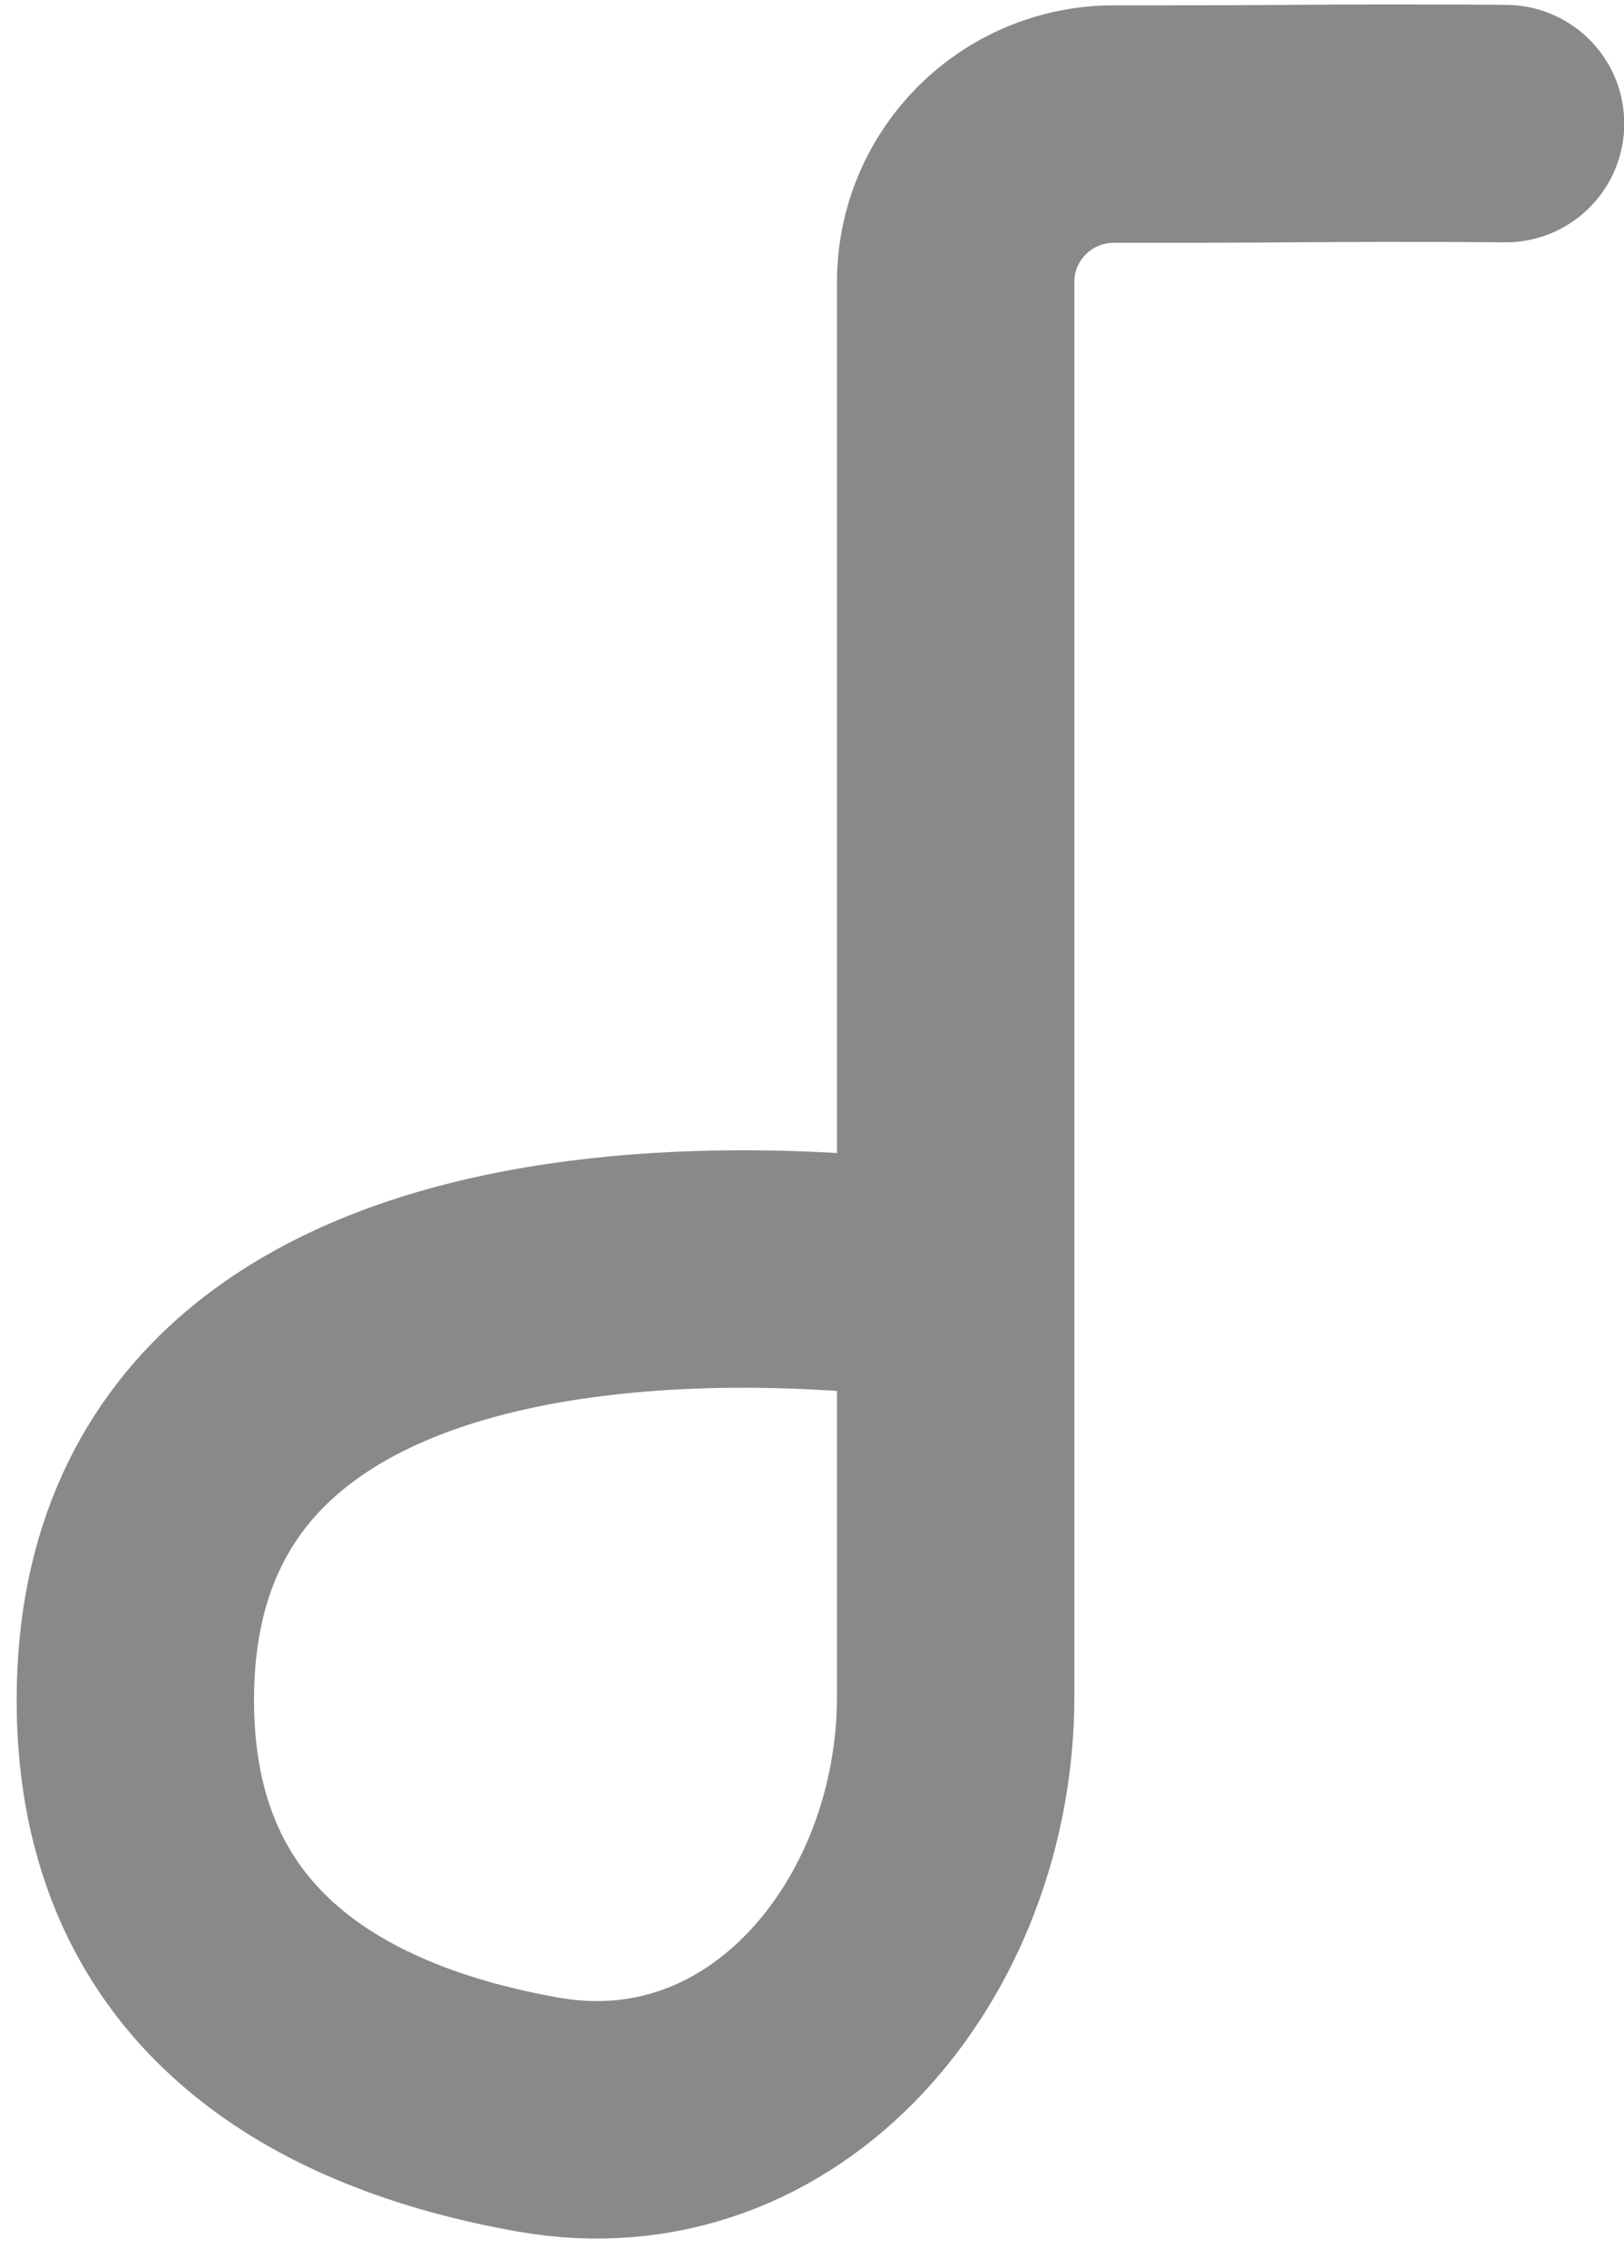 <svg width="48" height="67" viewBox="0 0 48 67" fill="none" xmlns="http://www.w3.org/2000/svg">
<path d="M28.247 37.948V8.328C28.247 5.75 30.344 3.664 32.922 3.666C34.604 3.667 36.488 3.665 38.122 3.652C42.015 3.623 44.5 3.652 44.5 3.652M28.247 37.948V50.113C28.247 57.272 22.946 63.724 15.897 62.474C9.912 61.412 4 58.317 4 50.23C4 33.854 28.247 37.948 28.247 37.948Z" stroke="#898989" stroke-width="7.016" stroke-linecap="round" stroke-linejoin="round"/>
</svg>

